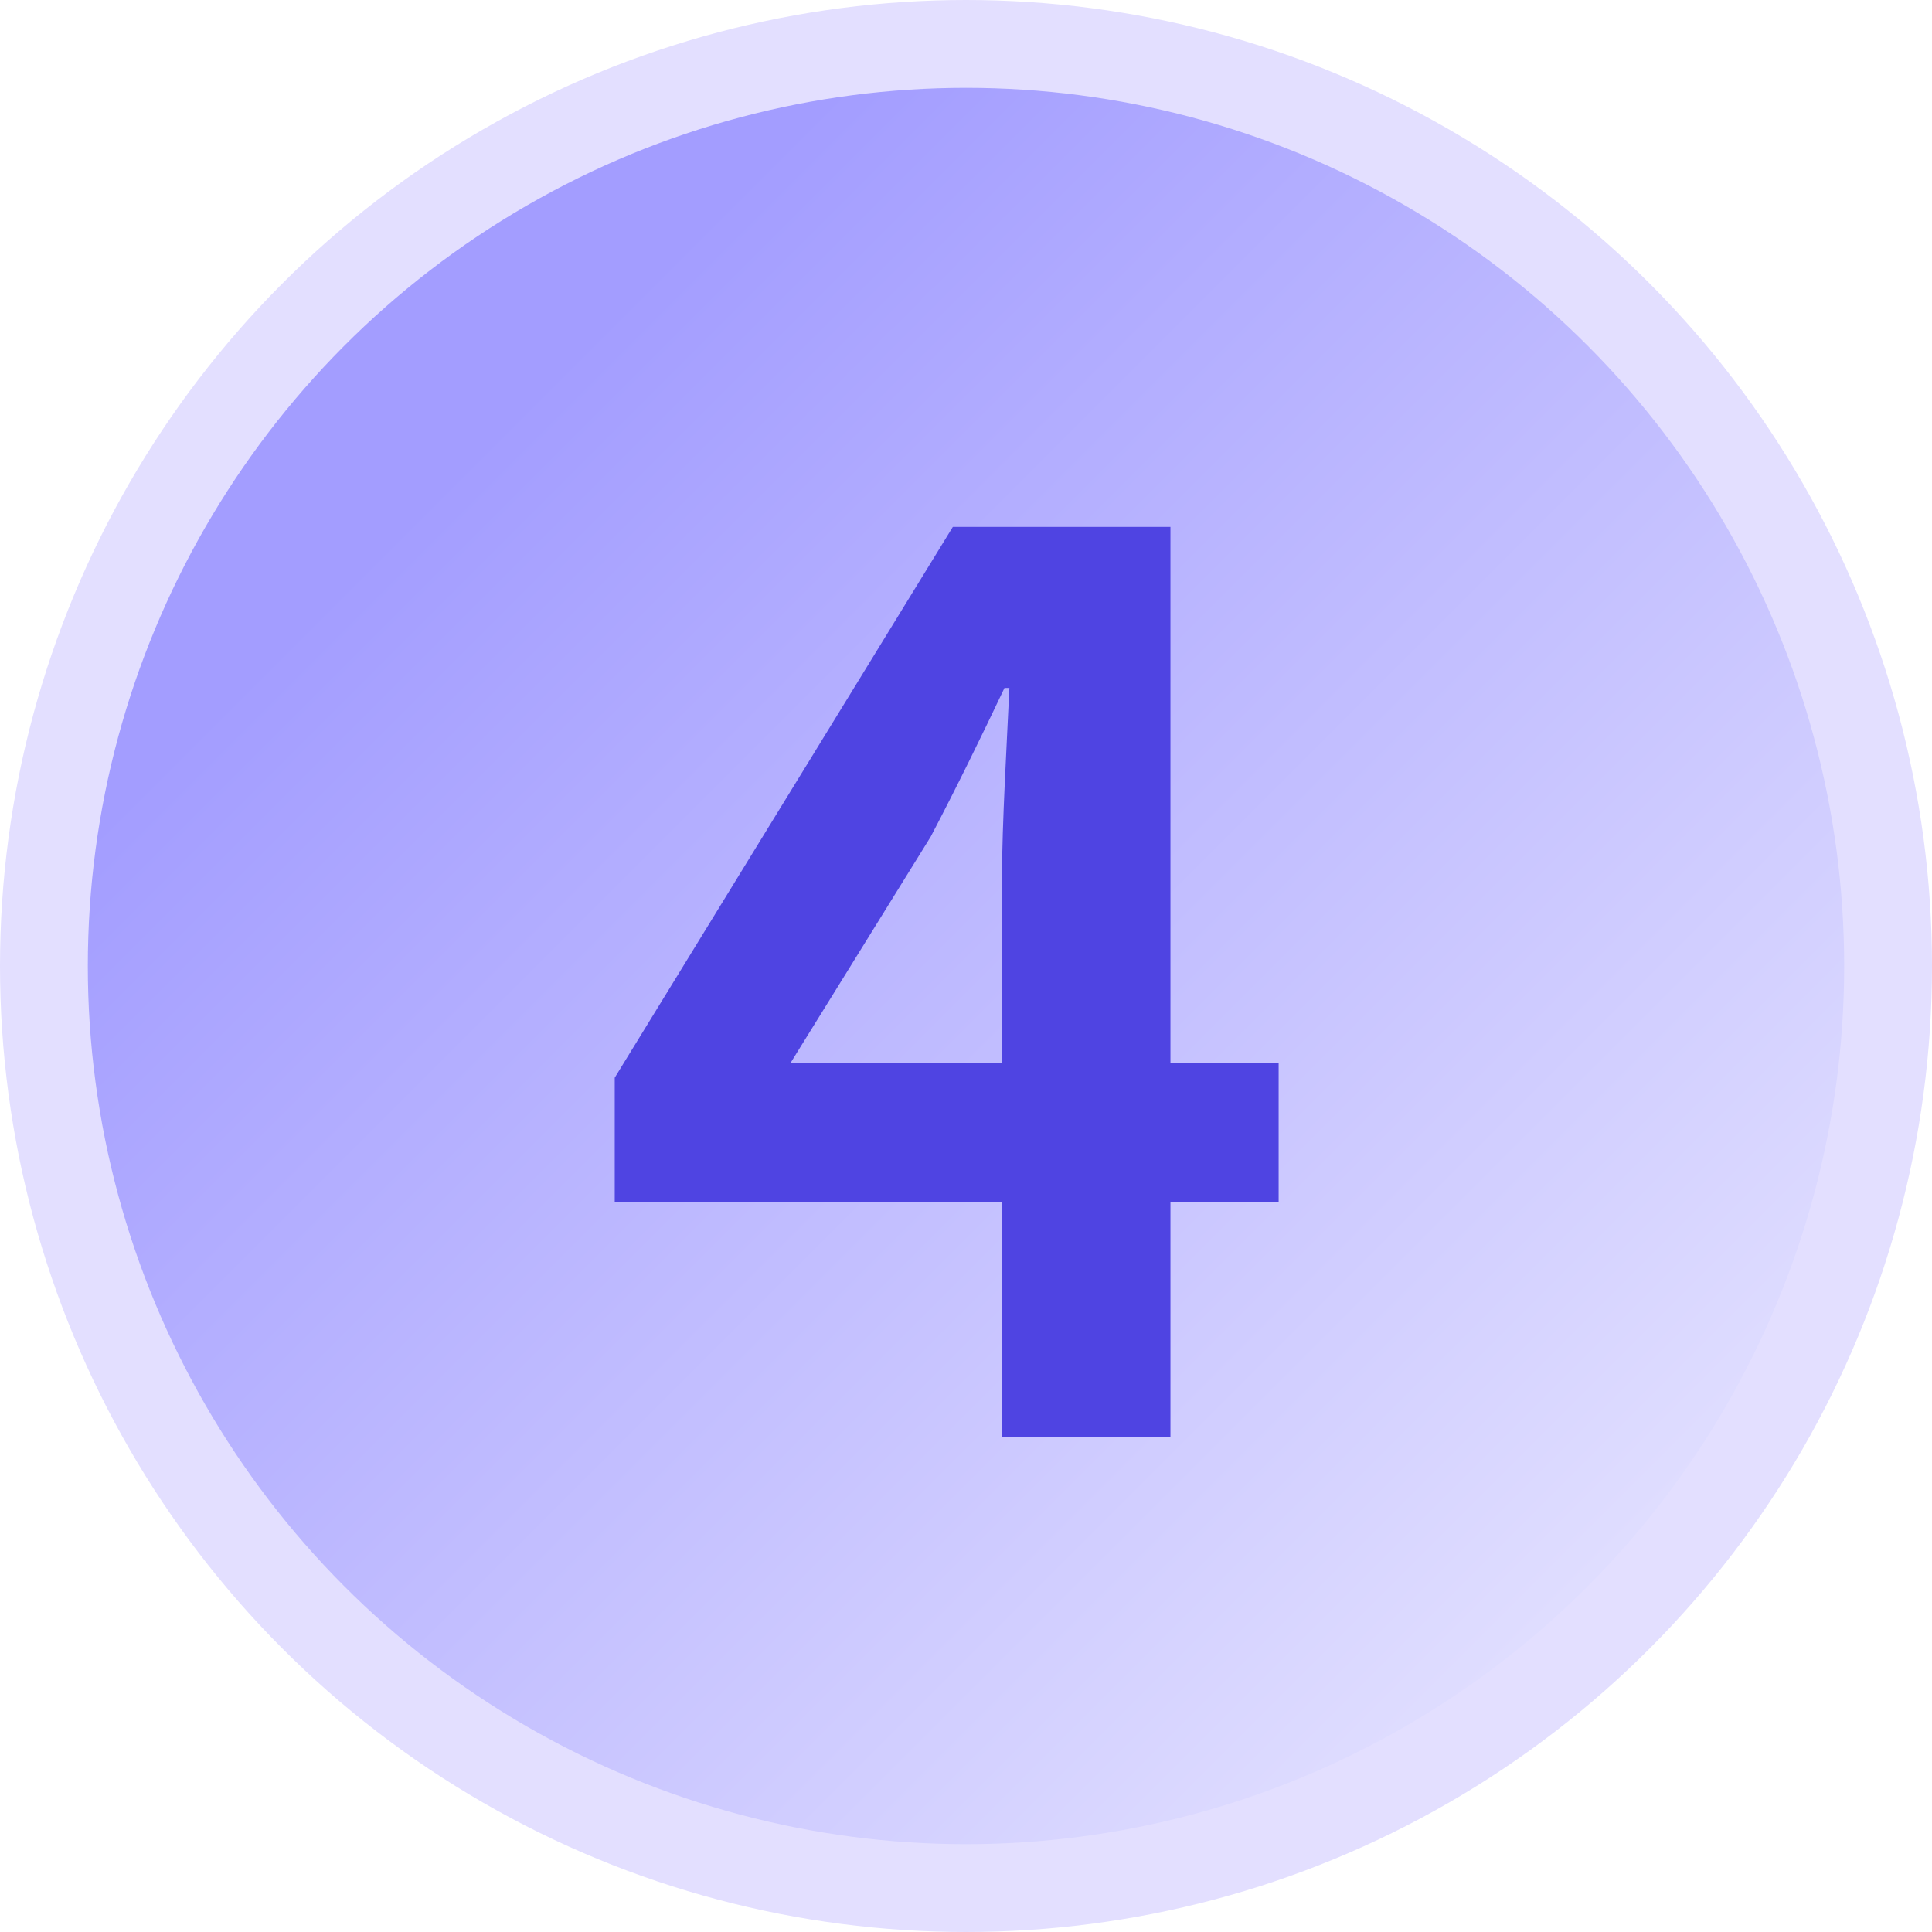 <svg width="22" height="22" viewBox="0 0 22 22" fill="none" xmlns="http://www.w3.org/2000/svg">
<g id="4th">
<circle id="Ellipse 2" cx="11" cy="11" r="10.5" fill="url(#paint0_linear_531_2408)" stroke="#E3DFFF"/>
<path id="4" d="M11.41 16.36V9.99C11.41 9.388 11.466 8.45 11.494 7.834H11.438C11.172 8.394 10.892 8.968 10.598 9.528L9.002 12.104H14.56V13.686H7V12.272L10.85 6H13.328V16.36H11.41Z" fill="#4F44E2"/>
</g>
<defs>
<linearGradient id="paint0_linear_531_2408" x1="5.5" y1="5" x2="18.5" y2="18" gradientUnits="userSpaceOnUse">
<stop stop-color="#A39DFF"/>
<stop offset="1" stop-color="#E0DEFF"/>
</linearGradient>
</defs>
</svg>

